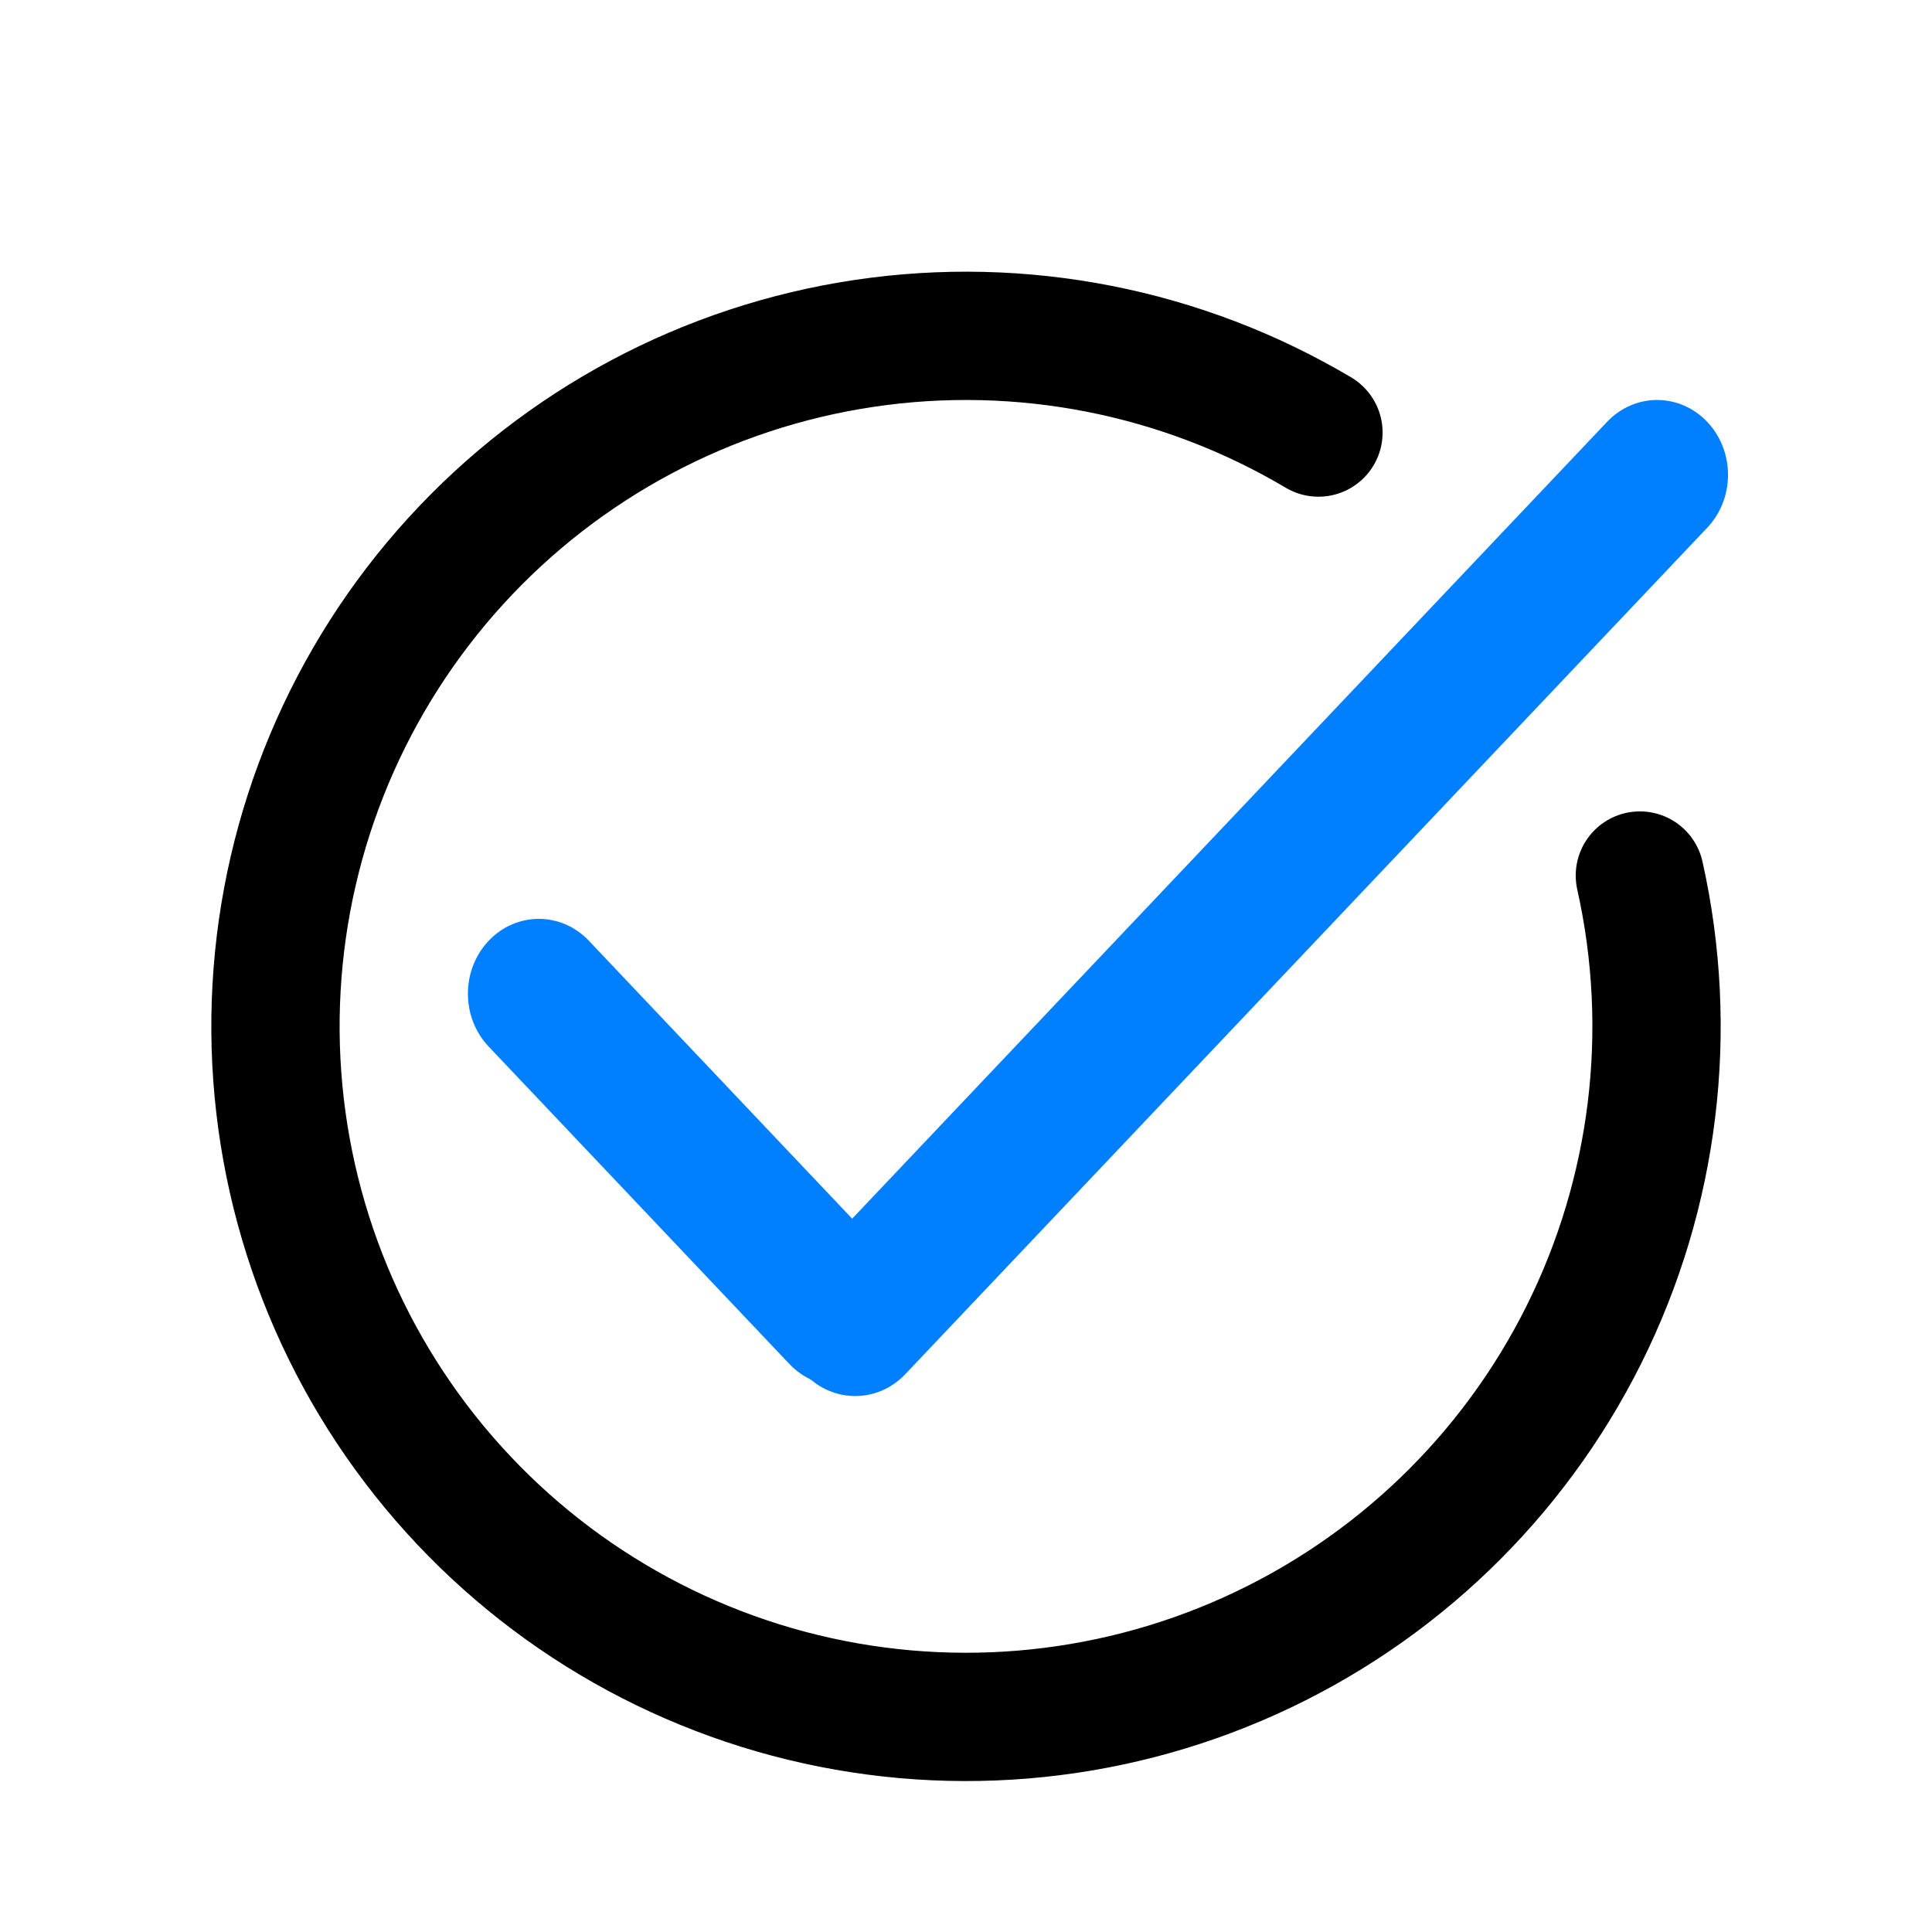 <svg width="256" height="256" viewBox="0 0 256 256" fill="none" xmlns="http://www.w3.org/2000/svg">
<path d="M0 128C0 32 32 0 128 0C224 0 256 32 256 128C256 224 224 256 128 256C32 256 0 224 0 128Z" fill="white"/>
<g filter="url(#filter0_d)">
<path d="M217.291 108.014C221.889 128.559 219.262 150.061 209.853 168.894C200.444 187.727 184.828 202.74 165.639 211.4C146.45 220.06 124.861 221.838 104.513 216.434C84.166 211.03 66.304 198.775 53.941 181.735C41.577 164.695 35.467 143.912 36.643 122.892C37.818 101.872 46.206 81.9 60.392 66.344C74.578 50.789 93.694 40.601 114.518 37.499C135.341 34.397 156.597 38.57 174.701 49.315" stroke="black" stroke-width="17" stroke-linecap="round" stroke-linejoin="round"/>
<path fill-rule="evenodd" clip-rule="evenodd" d="M106.681 174.081C110.348 177.952 116.295 177.952 119.963 174.081L226.22 61.923C229.888 58.052 229.888 51.775 226.22 47.904C222.552 44.032 216.605 44.032 212.938 47.904L106.681 160.061C103.013 163.932 103.013 170.209 106.681 174.081Z" fill="#0080FF"/>
<path fill-rule="evenodd" clip-rule="evenodd" d="M64.751 116.658C68.419 112.787 74.365 112.787 78.033 116.658L117.879 158.717C121.547 162.589 121.547 168.866 117.879 172.737C114.212 176.608 108.265 176.608 104.597 172.737L64.751 130.678C61.083 126.807 61.083 120.53 64.751 116.658Z" fill="#0080FF"/>
</g>
<defs>
<filter id="filter0_d" x="20" y="28" width="216.971" height="216" filterUnits="userSpaceOnUse" color-interpolation-filters="sRGB">
<feFlood flood-opacity="0" result="BackgroundImageFix"/>
<feColorMatrix in="SourceAlpha" type="matrix" values="0 0 0 0 0 0 0 0 0 0 0 0 0 0 0 0 0 0 127 0"/>
<feOffset dy="8"/>
<feGaussianBlur stdDeviation="4"/>
<feColorMatrix type="matrix" values="0 0 0 0 0 0 0 0 0 0 0 0 0 0 0 0 0 0 0.25 0"/>
<feBlend mode="normal" in2="BackgroundImageFix" result="effect1_dropShadow"/>
<feBlend mode="normal" in="SourceGraphic" in2="effect1_dropShadow" result="shape"/>
</filter>
</defs>
</svg>
